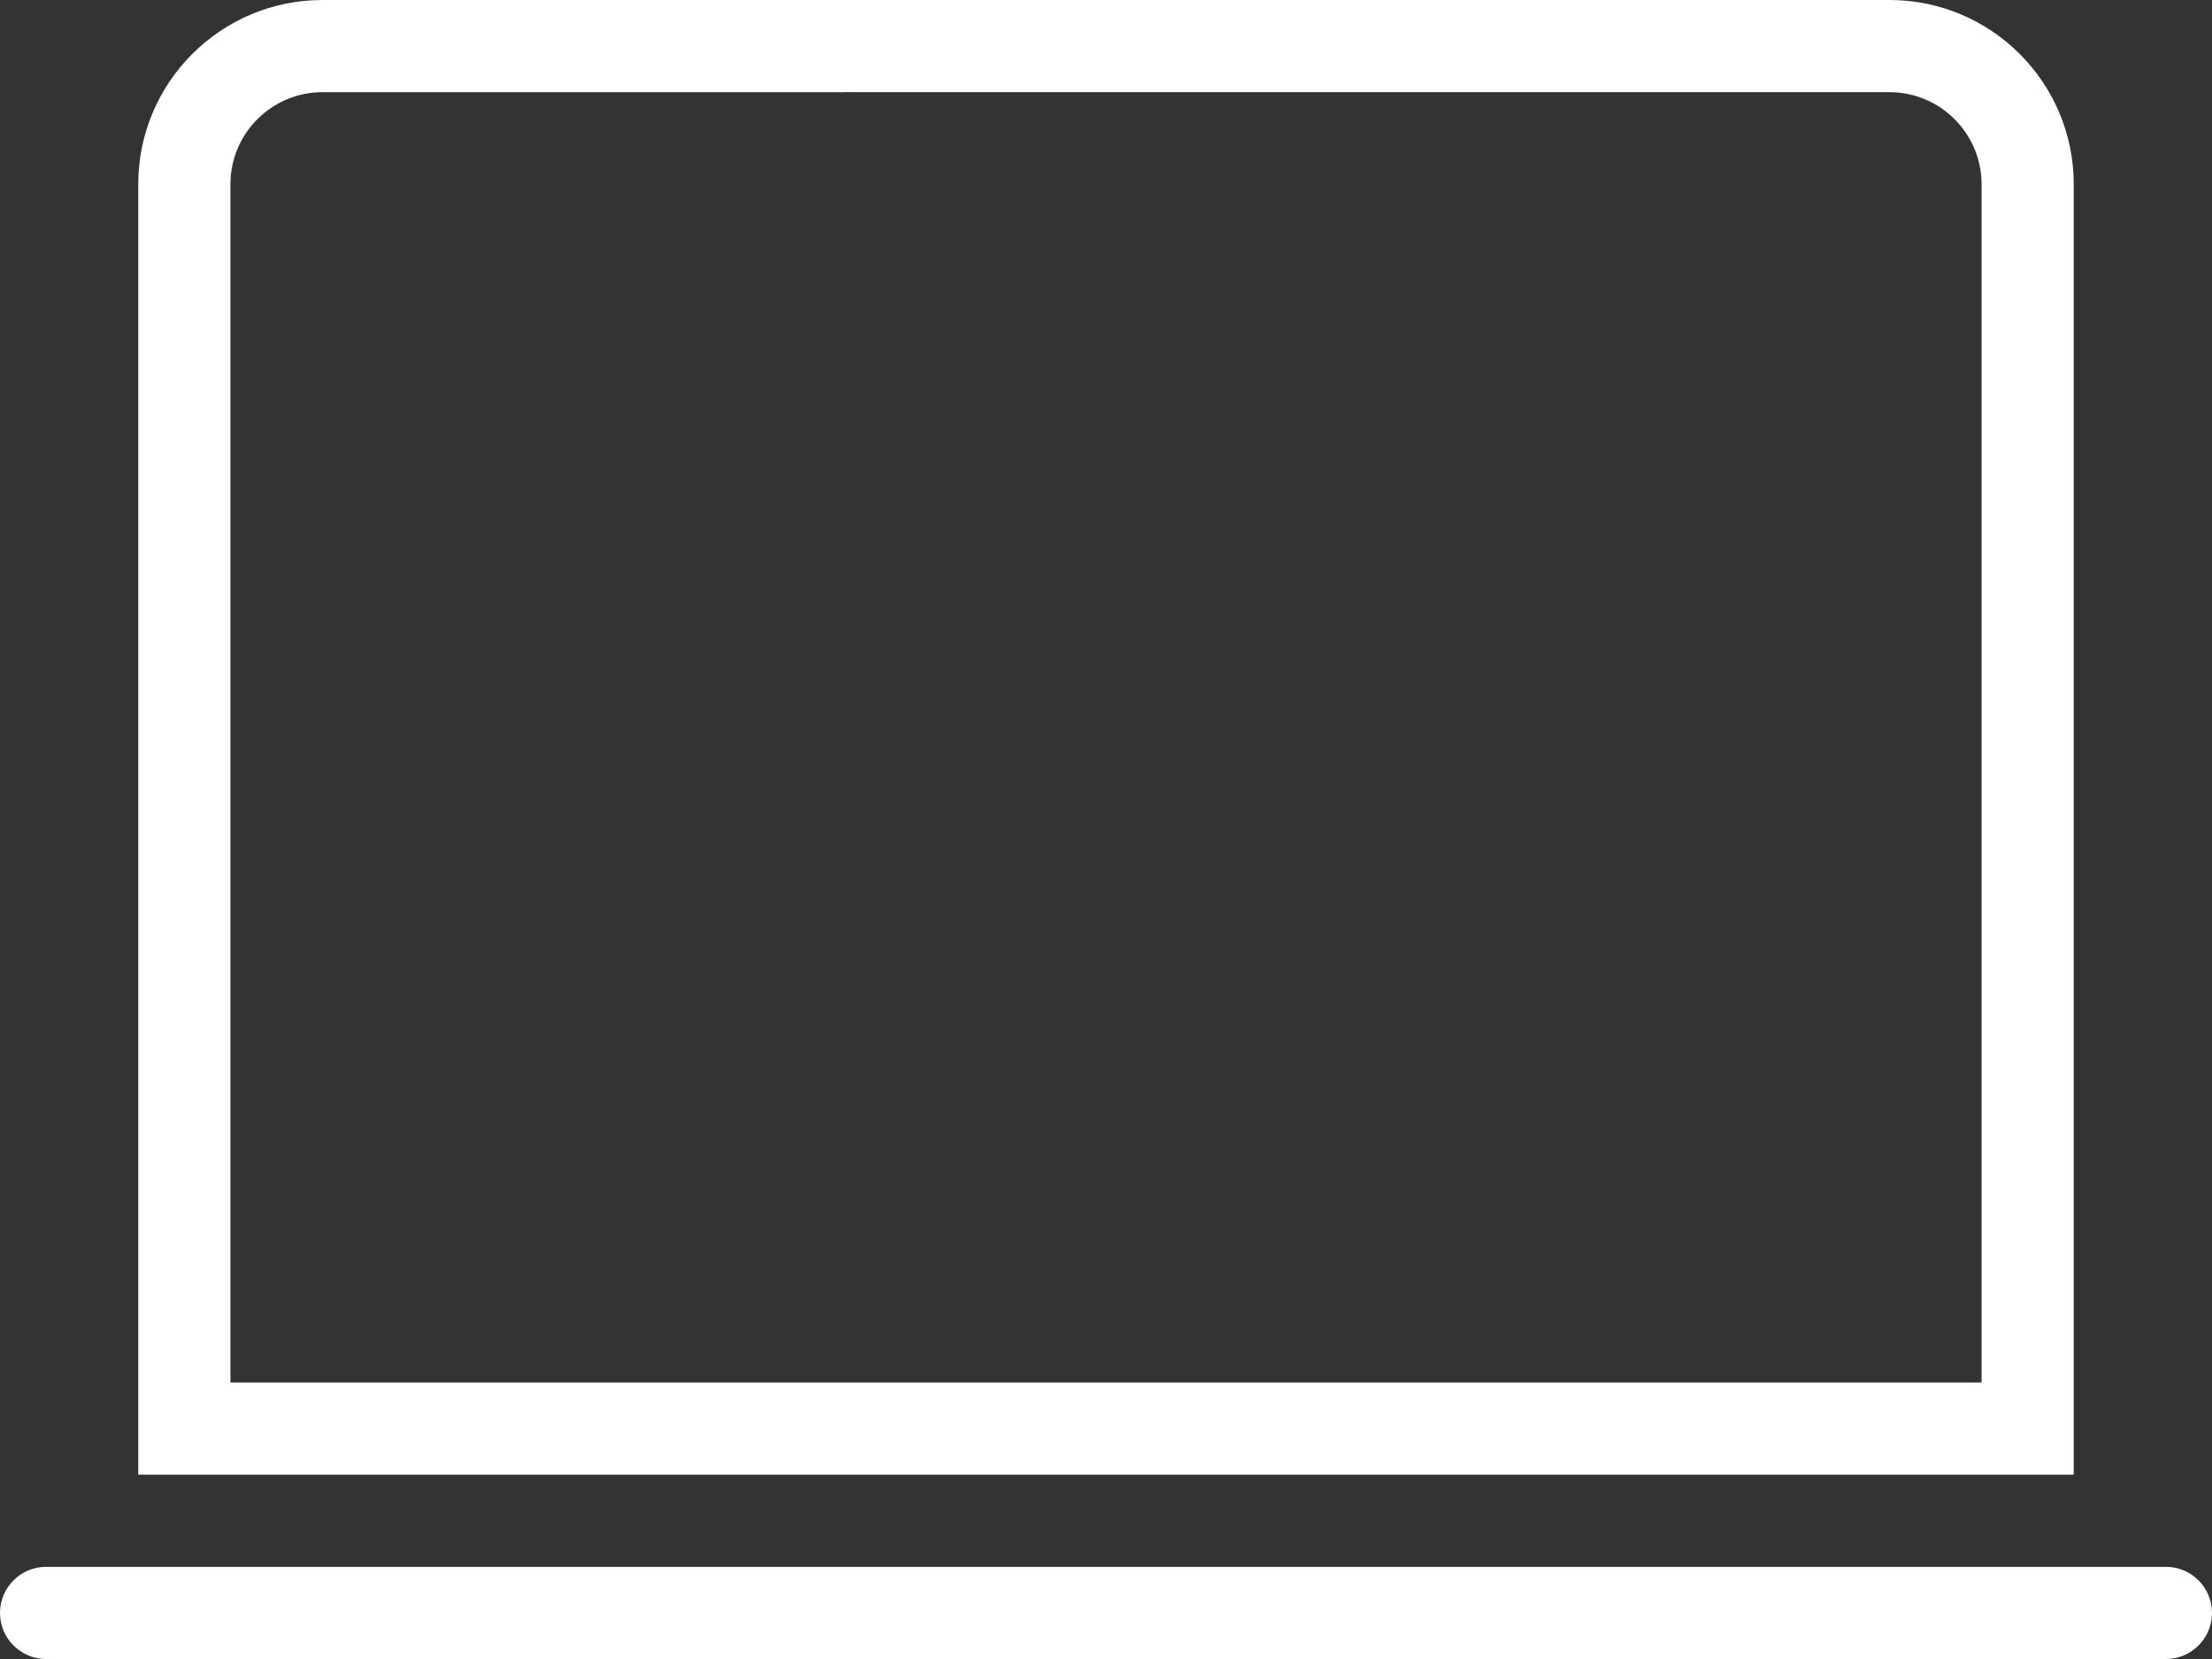 <svg version="1.1" id="Layer_1" xmlns="http://www.w3.org/2000/svg" xmlns:xlink="http://www.w3.org/1999/xlink" x="0px" y="0px"
	 width="48px" height="36px" viewBox="0 0 48 36" style="enable-background:new 0 0 48 36;" xml:space="preserve">
<rect x="0" y="0" width="48" height="36" fill="#333333" stroke="none"/>
<path style="fill-rule:evenodd;clip-rule:evenodd;" fill="white" d="M47,36H1c-0.552,0-1-0.448-1-1s0.448-1,1-1h46c0.552,0,1,0.448,1,1
	S47.552,36,47,36z M3,4c0-2.209,1.791-4,4-4h34c2.209,0,4,1.791,4,4v28H3V4z M5,30h38V4c0-1.104-0.896-2-2-2H7C5.895,2,5,2.896,5,4
	V30z"/>
</svg>